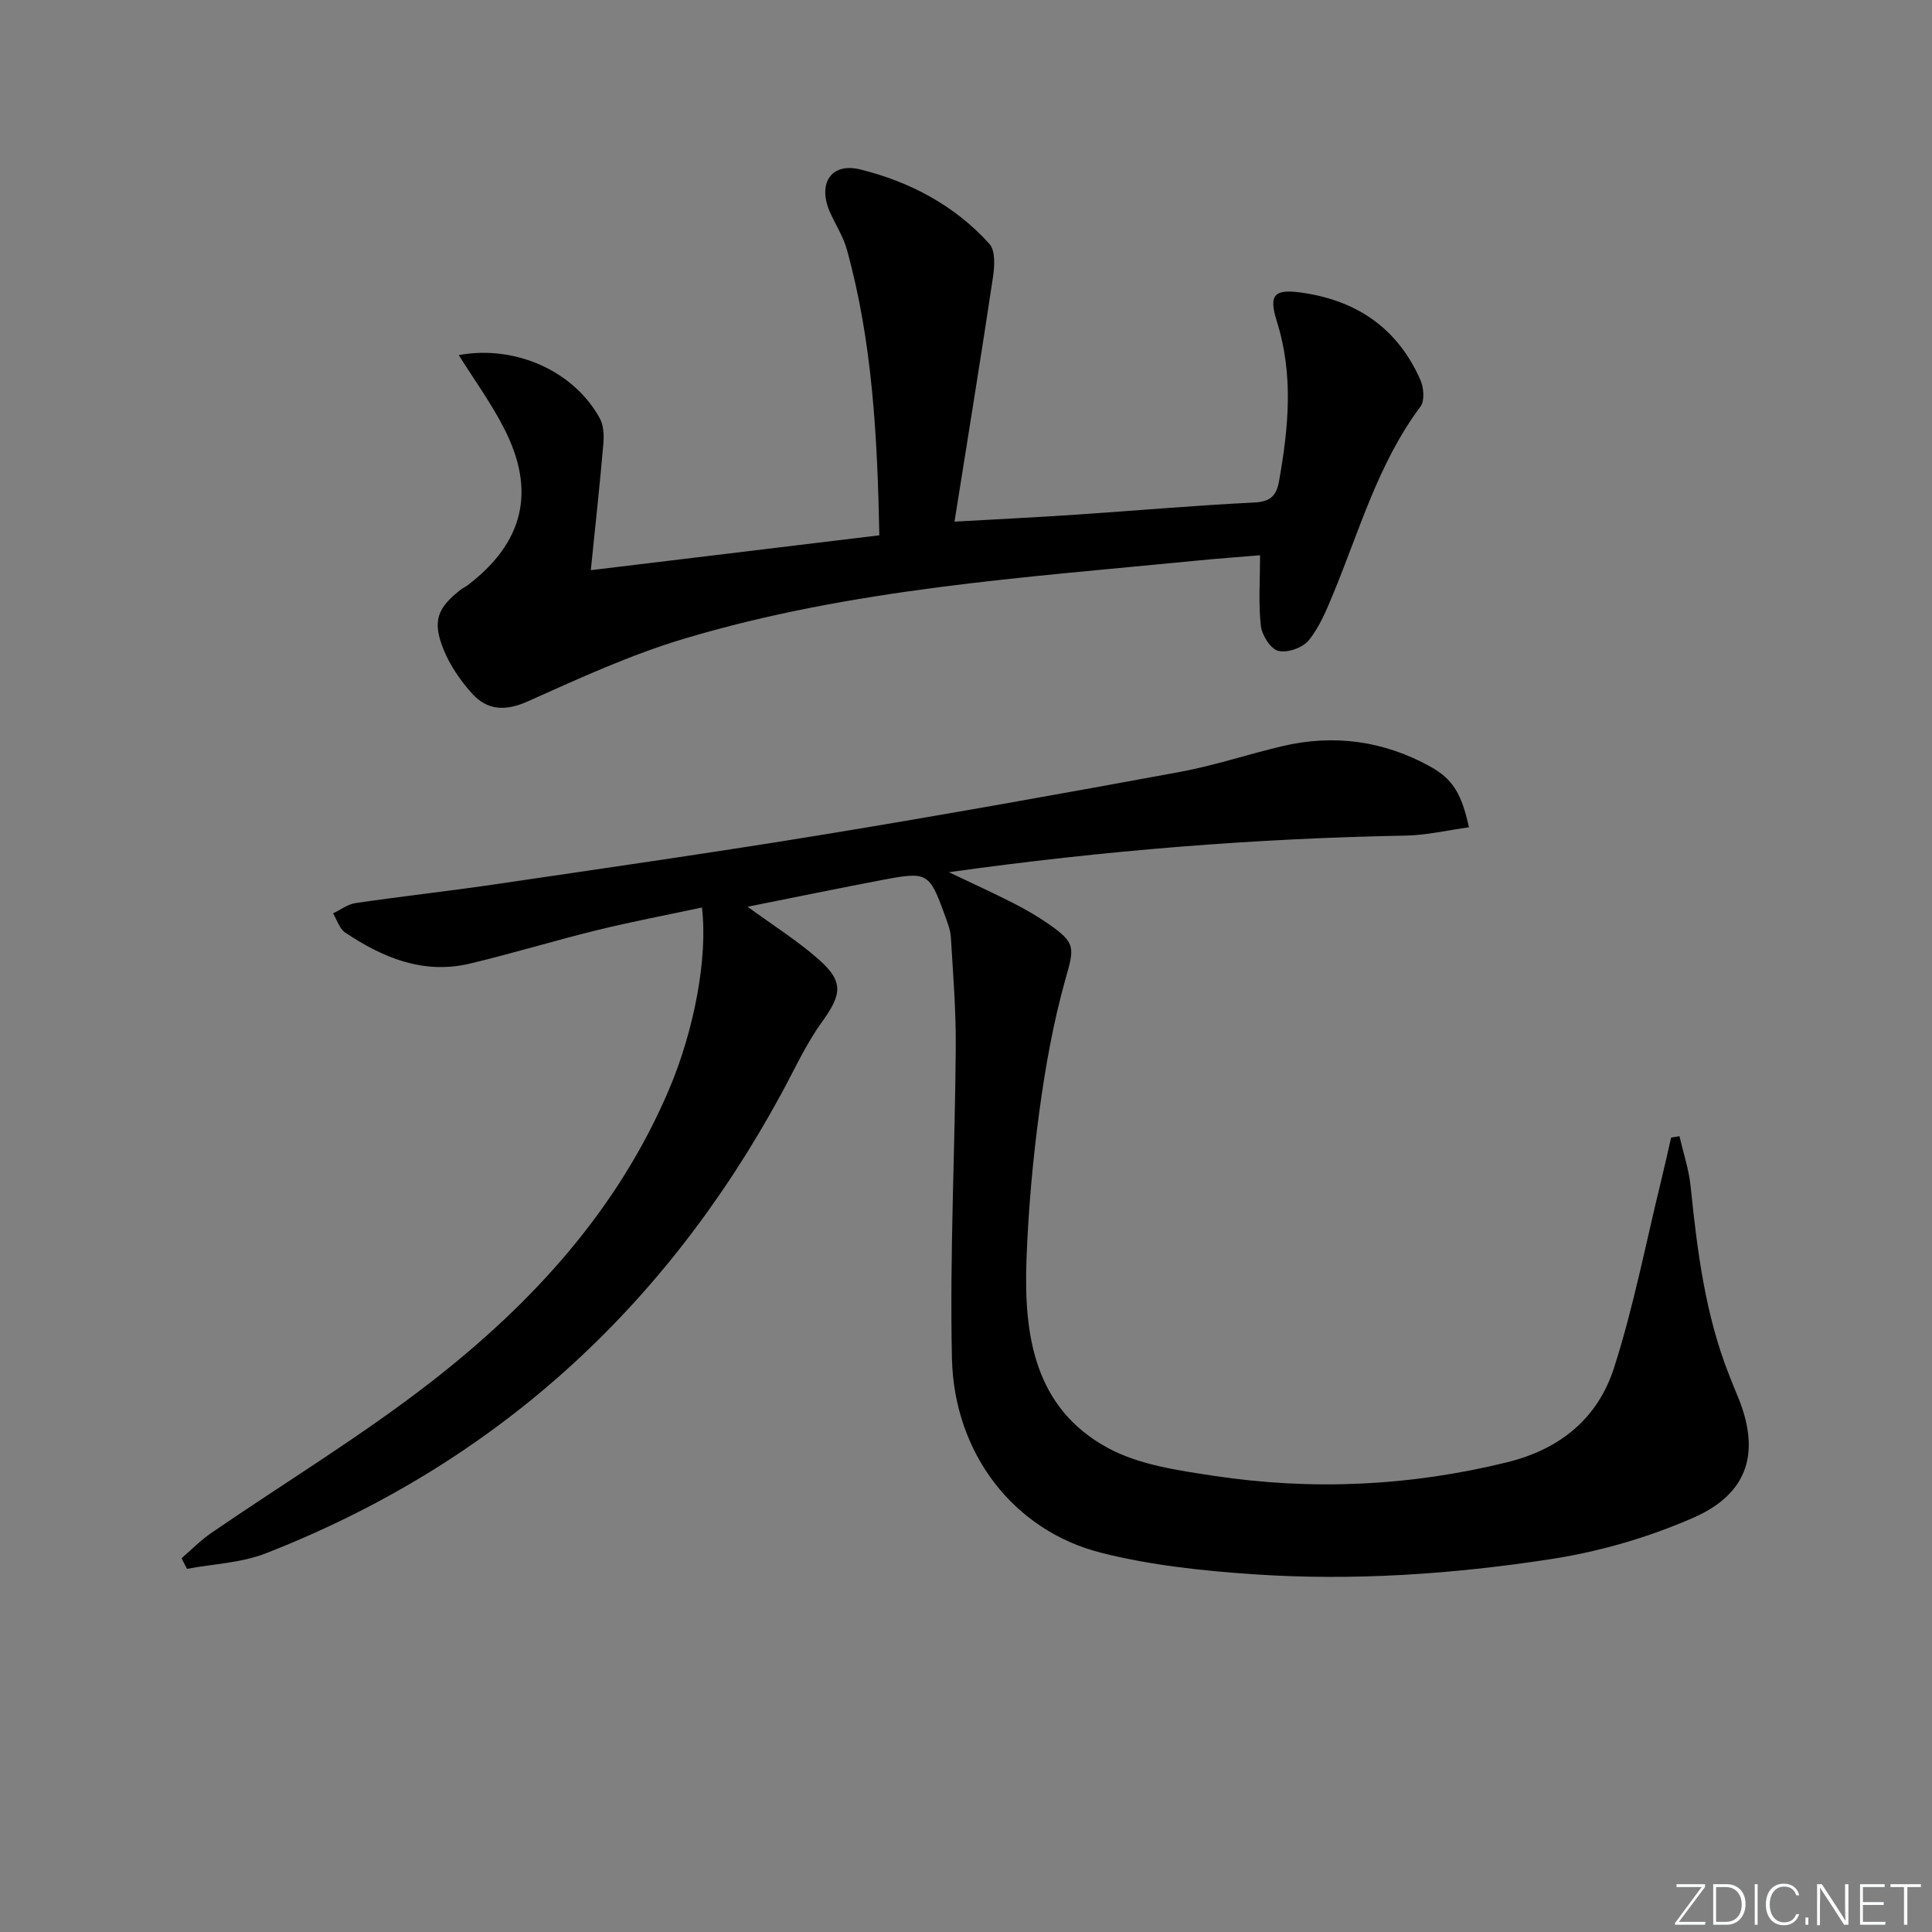 <svg enable-background="new 0 0 400 400" viewBox="0 0 400 400" xmlns="http://www.w3.org/2000/svg"><rect x="0" y="0" width="400" height="400" fill="#808080" stroke="none"/><g fill="#fafbfc"><path d="m346.9 398 5.4-7.3h-5.2v-.6h5.9v.6l-5.4 7.2h5.5l-.1.6h-6.2v-.5z"/><path d="m354.7 390.1h2.8c2.3 0 3.9 1.6 3.9 4.1s-1.6 4.3-3.9 4.3h-2.8zm.6 7.8h2c2.2 0 3.3-1.6 3.3-3.6 0-1.8-1-3.6-3.3-3.6h-2z"/><path d="m363.9 390.1v8.4h-.6v-8.4z"/><path d="m372.5 396.3c-.4 1.3-1.4 2.3-3.2 2.3-2.4 0-3.7-1.9-3.7-4.3 0-2.3 1.2-4.3 3.7-4.3 1.8 0 2.9 1 3.2 2.4h-.6c-.4-1.1-1.1-1.8-2.5-1.8-2.1 0-3 1.9-3 3.7s.9 3.7 3 3.7c1.4 0 2.1-.7 2.5-1.7z"/><path d="m373.8 398.5v-1.5h.6v1.5z"/><path d="m376.2 398.5v-8.4h1c1.3 2 4.4 6.7 4.9 7.6-.1-1.2-.1-2.4-.1-3.8v-3.8h.7v8.4h-.9c-1.2-1.9-4.4-6.8-5-7.7.1 1.1 0 2.3 0 3.9v3.9h-.6z"/><path d="m390 394.4h-4.3v3.5h4.7l-.1.6h-5.2v-8.4h5.1v.6h-4.5v3.1h4.3z"/><path d="m394.2 390.7h-2.8v-.6h6.3v.6h-2.8v7.8h-.7z"/></g><path d="m154.78 187.73c5.38 3.93 10.32 7.03 14.65 10.84 5.33 4.69 4.87 7.3.68 13.12-3.27 4.54-5.63 9.76-8.32 14.71-24.18 44.54-59.44 76.72-106.78 95.21-5.07 1.98-10.85 2.18-16.3 3.2-.37-.73-.75-1.46-1.12-2.19 2.04-1.75 3.93-3.71 6.13-5.22 15.21-10.44 31.07-20.04 45.6-31.34 20.94-16.29 38.66-35.64 49.23-60.58 5.21-12.31 8.02-27.28 6.78-37.59-7.25 1.55-14.5 2.92-21.65 4.67-8.85 2.17-17.58 4.85-26.44 6.95-9.6 2.28-17.99-1.23-25.78-6.44-1.19-.8-1.69-2.62-2.51-3.97 1.55-.73 3.04-1.89 4.67-2.13 9.86-1.44 19.76-2.53 29.62-3.99 22.66-3.34 45.33-6.59 67.93-10.3 24.4-4.01 48.74-8.37 73.06-12.85 7.15-1.32 14.1-3.65 21.19-5.33 10.75-2.55 21.09-1.12 30.72 4.22 4.75 2.63 6.49 5.76 7.99 12.56-4.39.6-8.72 1.64-13.06 1.72-31.23.58-62.3 3.06-94.61 7.58 5.23 2.5 9.34 4.36 13.35 6.41 2.51 1.28 4.98 2.71 7.3 4.32 5.75 3.99 5.29 4.95 3.44 11.55-2.49 8.9-4.13 18.1-5.37 27.27-1.37 10.2-2.29 20.49-2.66 30.77-.56 15.51 1.61 30.59 16.81 38.86 6.47 3.52 14.48 4.66 21.95 5.79 20.39 3.08 40.64 2.15 60.78-2.81 11.09-2.74 18.78-9.19 22.11-19.55 4.04-12.58 6.55-25.66 9.7-38.52.74-3.04 1.42-6.1 2.12-9.15.58-.09 1.16-.19 1.73-.28.79 3.45 1.94 6.85 2.3 10.34 1.38 13.41 3.03 26.73 8.08 39.37.49 1.23.97 2.48 1.49 3.7 5.01 11.7 2.61 20.48-8.98 25.57-9.3 4.08-19.41 7.02-29.46 8.57-20.39 3.14-41.05 4.55-61.69 3.14-10.56-.72-21.26-1.86-31.49-4.45-18.05-4.56-30.44-20.51-30.88-40.25-.47-21.41.63-42.85.79-64.28.06-7.62-.55-15.26-1.01-22.88-.1-1.62-.77-3.23-1.33-4.79-3.09-8.53-3.56-8.85-12.47-7.17-9.22 1.75-18.42 3.65-28.29 5.62z" fill="#010000"/><path d="m94.98 73.52c11.7-2.16 23.86 3.3 29.21 13.11.79 1.46.88 3.51.73 5.24-.74 8.55-1.67 17.09-2.6 26.18 20.09-2.43 39.75-4.81 59.74-7.22-.41-20.24-1.4-39.94-6.72-59.15-.74-2.68-2.33-5.12-3.48-7.69-2.64-5.91.13-10.41 6.24-8.91 10.25 2.53 19.58 7.45 26.75 15.42 1.28 1.42 1.07 4.69.72 6.98-2.49 16.56-5.18 33.09-7.95 50.52 8.83-.5 17.03-.9 25.23-1.45 12.27-.82 24.52-1.91 36.8-2.51 3.39-.16 4.62-1.38 5.17-4.47 1.96-11.05 3.02-21.98-.46-33.02-1.83-5.8-.41-6.84 5.81-5.86 11.22 1.77 19.36 7.6 23.93 18.03.68 1.56.89 4.26 0 5.45-8.74 11.68-12.6 25.57-18.06 38.74-1.39 3.36-2.82 6.87-5.06 9.64-1.25 1.55-4.44 2.68-6.32 2.21-1.59-.39-3.39-3.24-3.61-5.18-.53-4.57-.17-9.25-.17-14.62-4.65.39-8.88.69-13.09 1.11-35.67 3.51-71.57 5.81-106.15 16.17-11.07 3.31-21.71 8.19-32.29 12.94-4.65 2.09-8.43 1.96-11.64-1.62-2.38-2.65-4.53-5.77-5.86-9.05-2.4-5.91-1.33-8.67 3.65-12.51.39-.3.87-.49 1.27-.79 11.62-8.84 14.27-19.47 7.62-32.47-2.67-5.25-6.19-10.08-9.41-15.22z" fill="#010000"/></svg>
